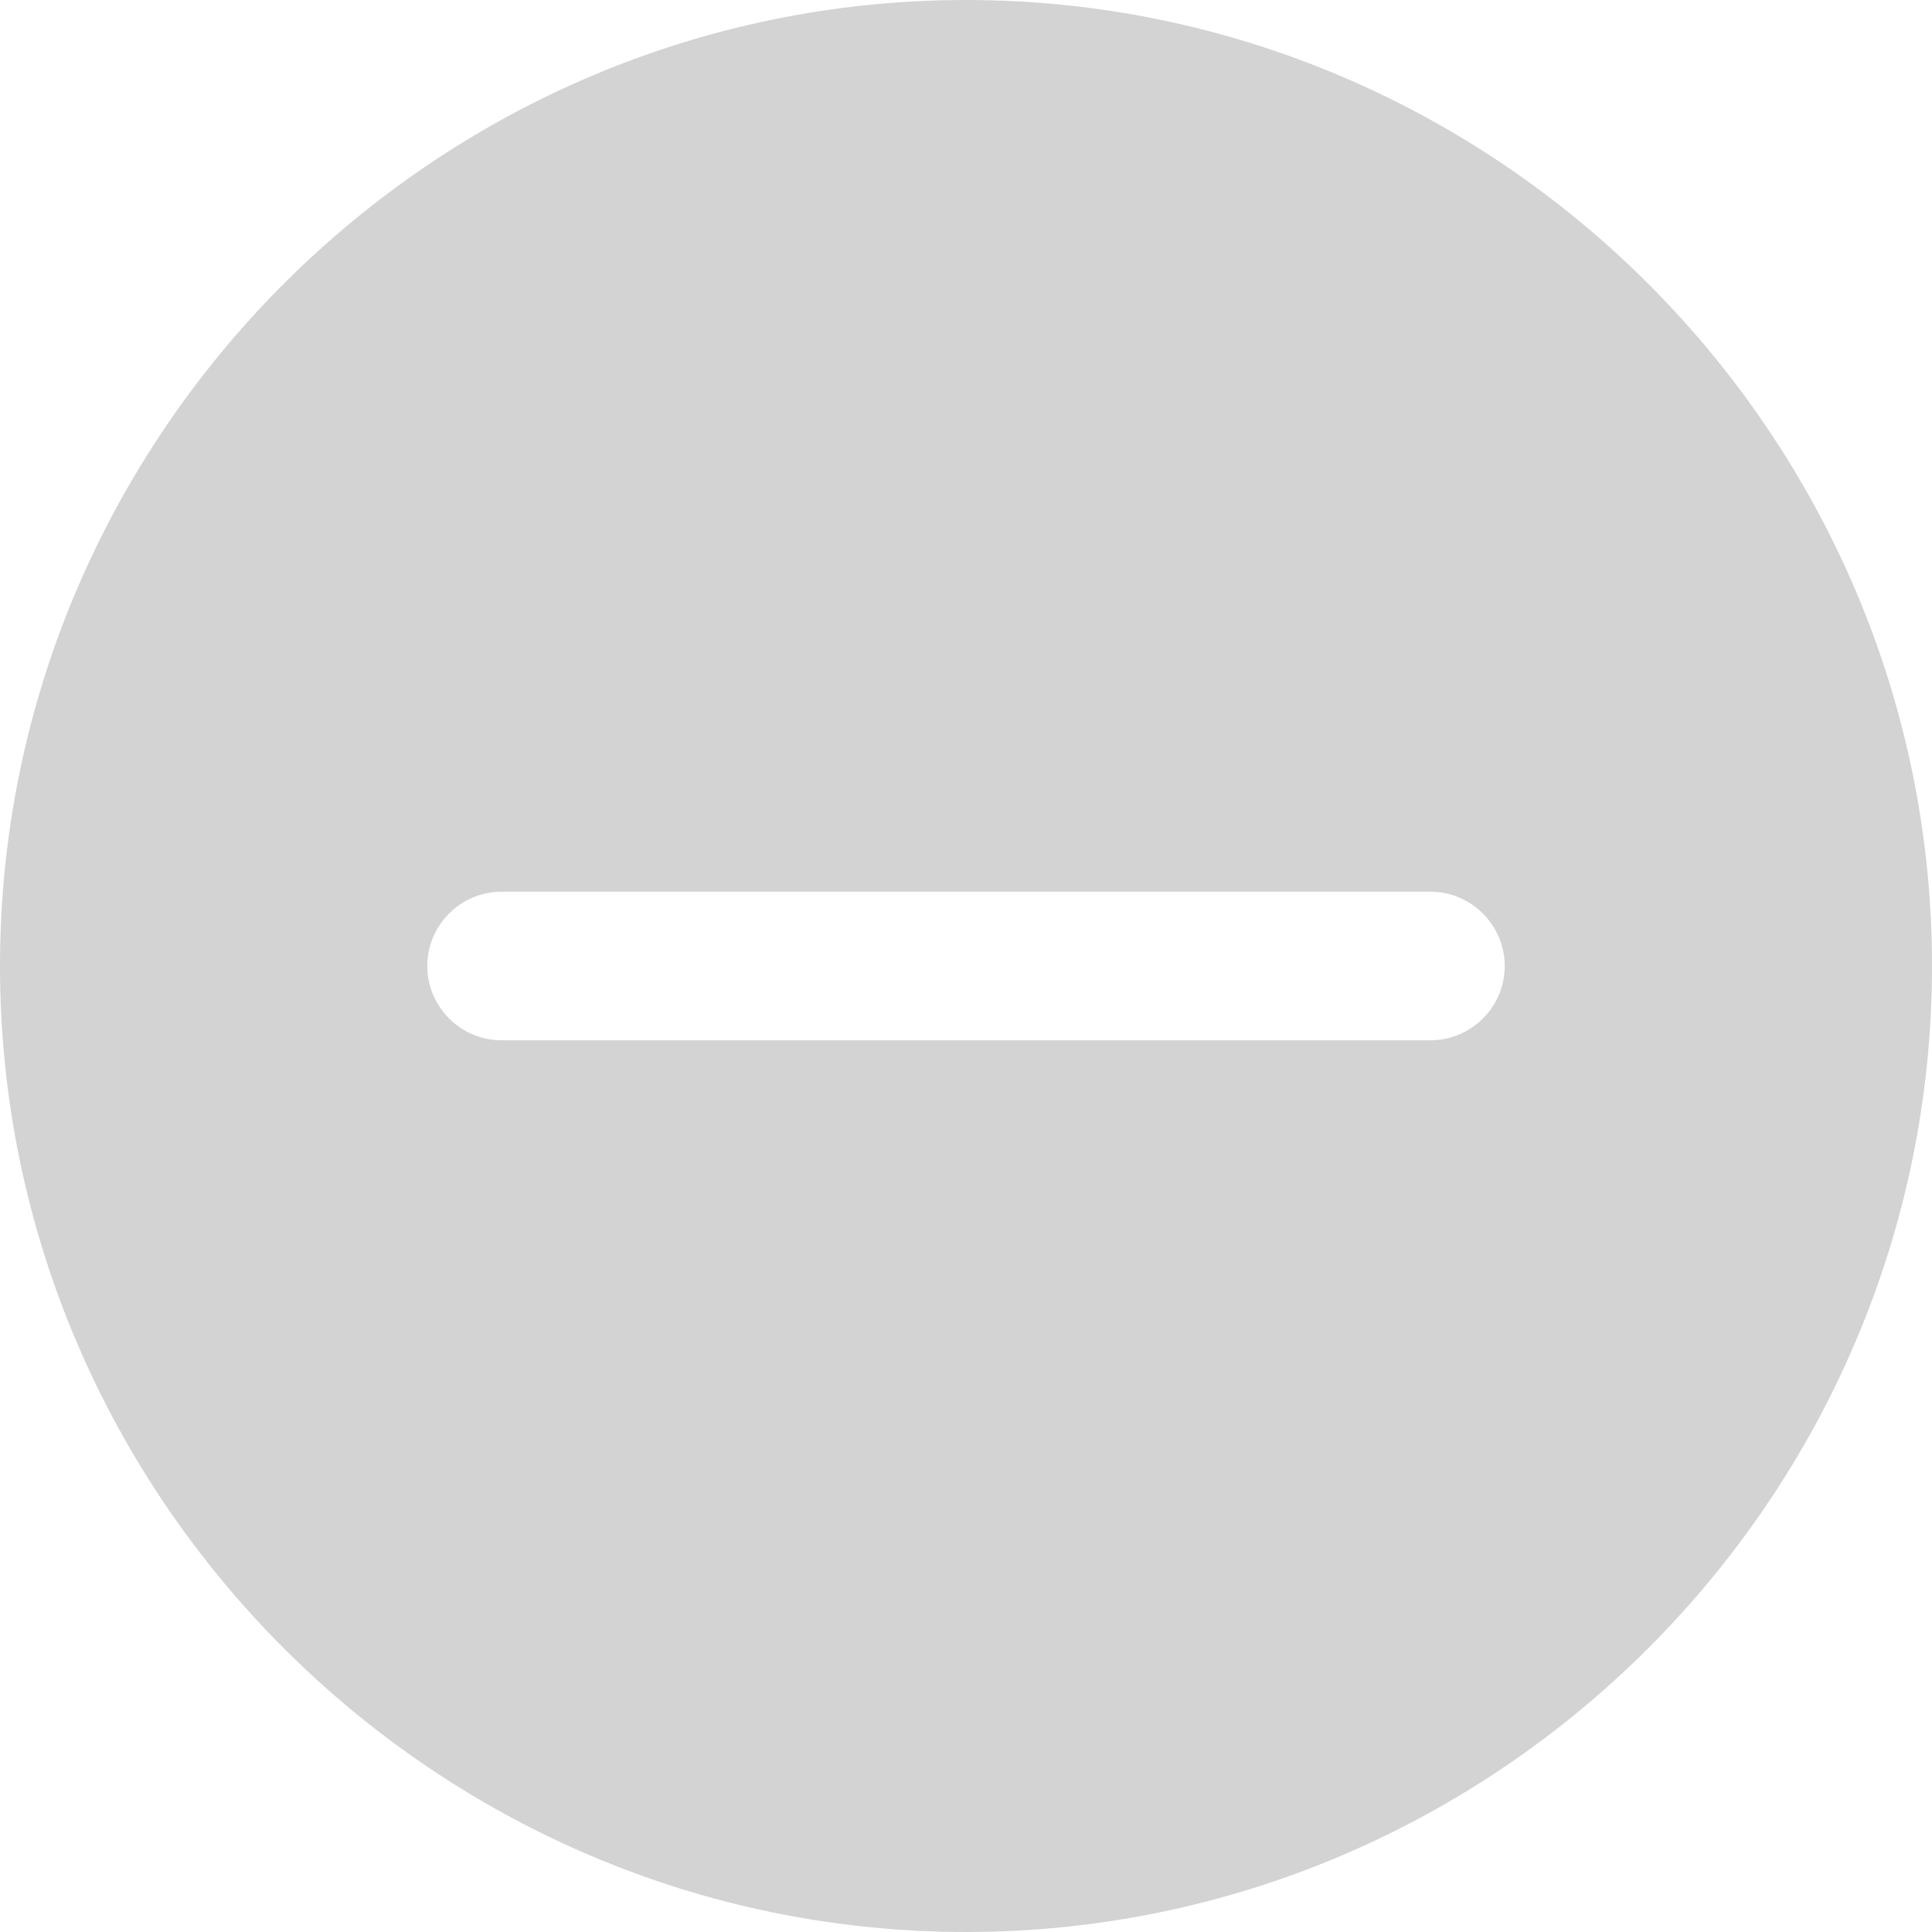 <?xml version="1.0" encoding="utf-8"?>
<!-- Generator: Adobe Illustrator 23.0.6, SVG Export Plug-In . SVG Version: 6.00 Build 0)  -->
<svg version="1.1" id="Capa_1" xmlns="http://www.w3.org/2000/svg" xmlns:xlink="http://www.w3.org/1999/xlink" x="0px" y="0px"
	 viewBox="0 0 52 52" style="enable-background:new 0 0 52 52;" xml:space="preserve">
<style type="text/css">
	.st0{fill:#D3D3D3;}
</style>
<path class="st0" d="M26,0C11.7,0,0,11.7,0,26s11.7,26,26,26s26-11.7,26-26S40.3,0,26,0z M38.5,28h-25c-1.1,0-2-0.9-2-2s0.9-2,2-2
	h25c1.1,0,2,0.9,2,2S39.6,28,38.5,28z"/>
</svg>
